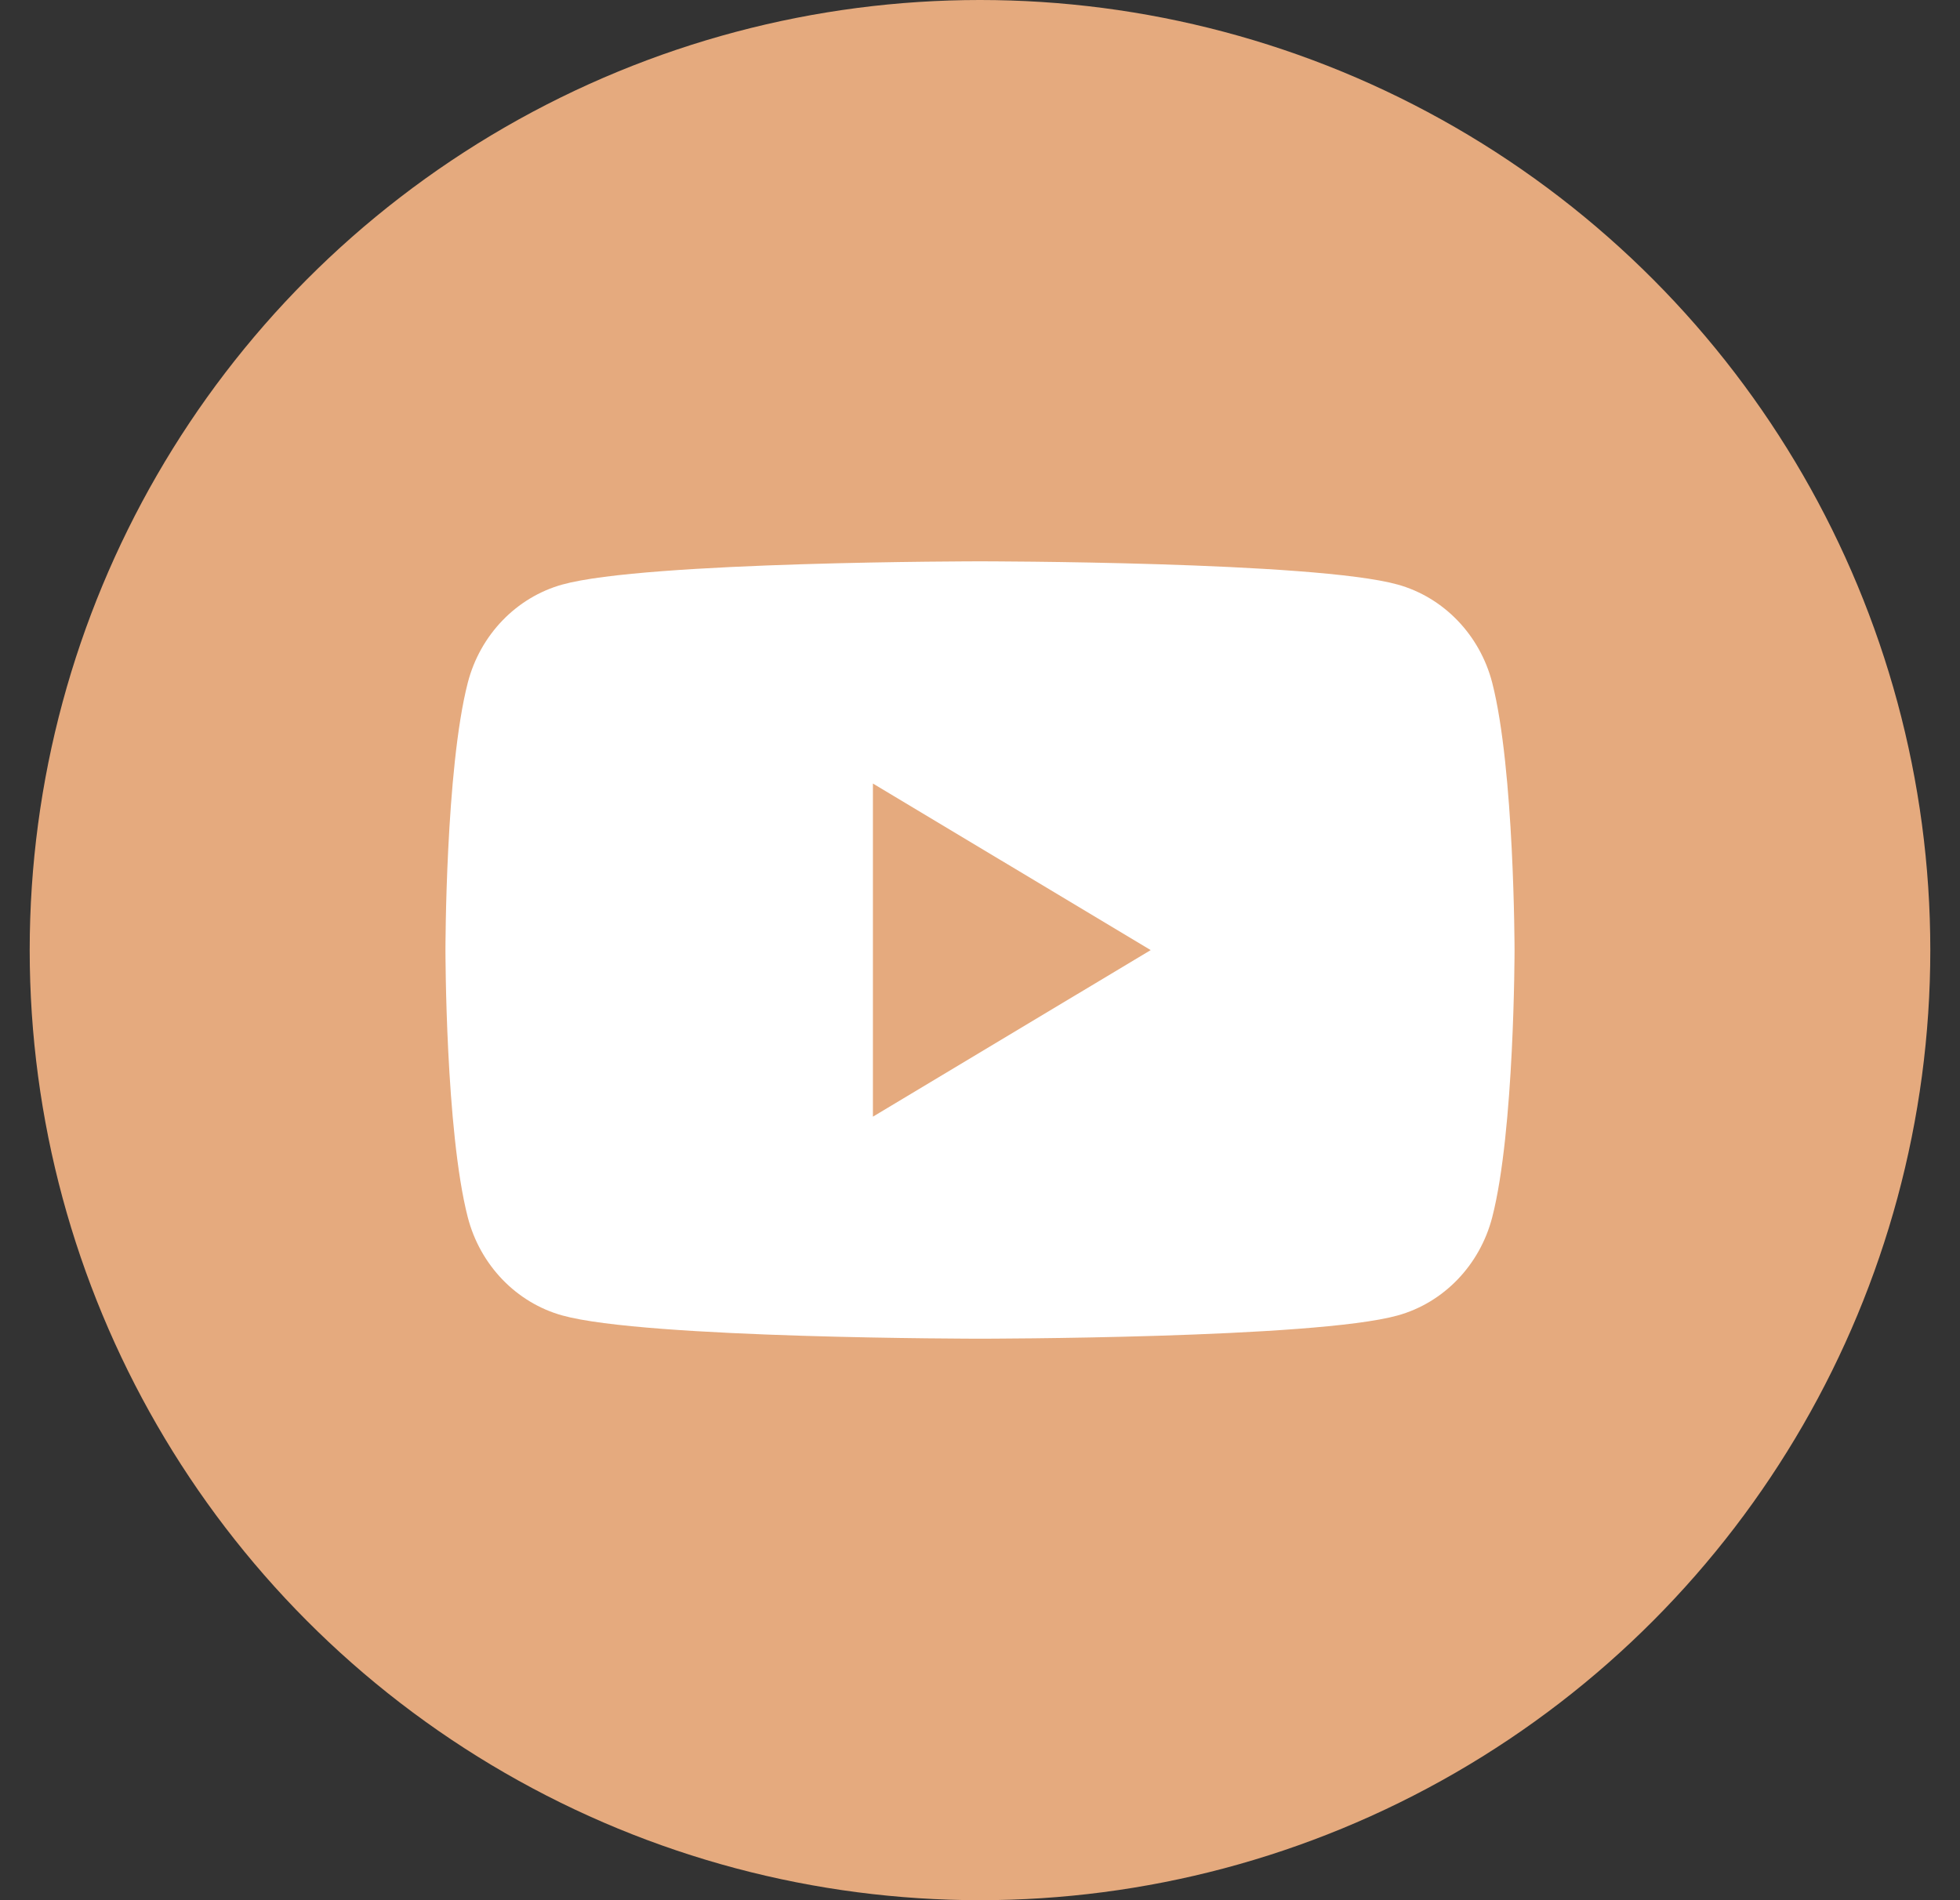 <svg width="33" height="32" viewBox="0 0 33 32" fill="none" xmlns="http://www.w3.org/2000/svg">
<rect x="0" y="0" width="33" height="32" fill="#333333" stroke="none"/>
<g id="Group 1755">
<circle id="Ellipse 159" cx="16.5" cy="16" r="16" fill="#E5AA7E"/>
<g id="Group">
<path id="Vector" d="M25.124 11.497C24.916 10.692 24.307 10.06 23.532 9.844C22.129 9.453 16.5 9.453 16.5 9.453C16.5 9.453 10.871 9.453 9.468 9.844C8.693 10.06 8.084 10.692 7.876 11.497C7.5 12.955 7.5 15.999 7.5 15.999C7.5 15.999 7.5 19.042 7.876 20.5C8.084 21.305 8.693 21.938 9.468 22.153C10.871 22.544 16.5 22.544 16.5 22.544C16.5 22.544 22.129 22.544 23.532 22.153C24.307 21.938 24.916 21.305 25.124 20.5C25.5 19.042 25.5 15.999 25.5 15.999C25.5 15.999 25.498 12.955 25.124 11.497Z" fill="white"/>
<path id="Vector_2" d="M14.697 18.805L19.374 16L14.697 13.195V18.805Z" fill="#E5AA7E"/>
</g>
</g>
</svg>
